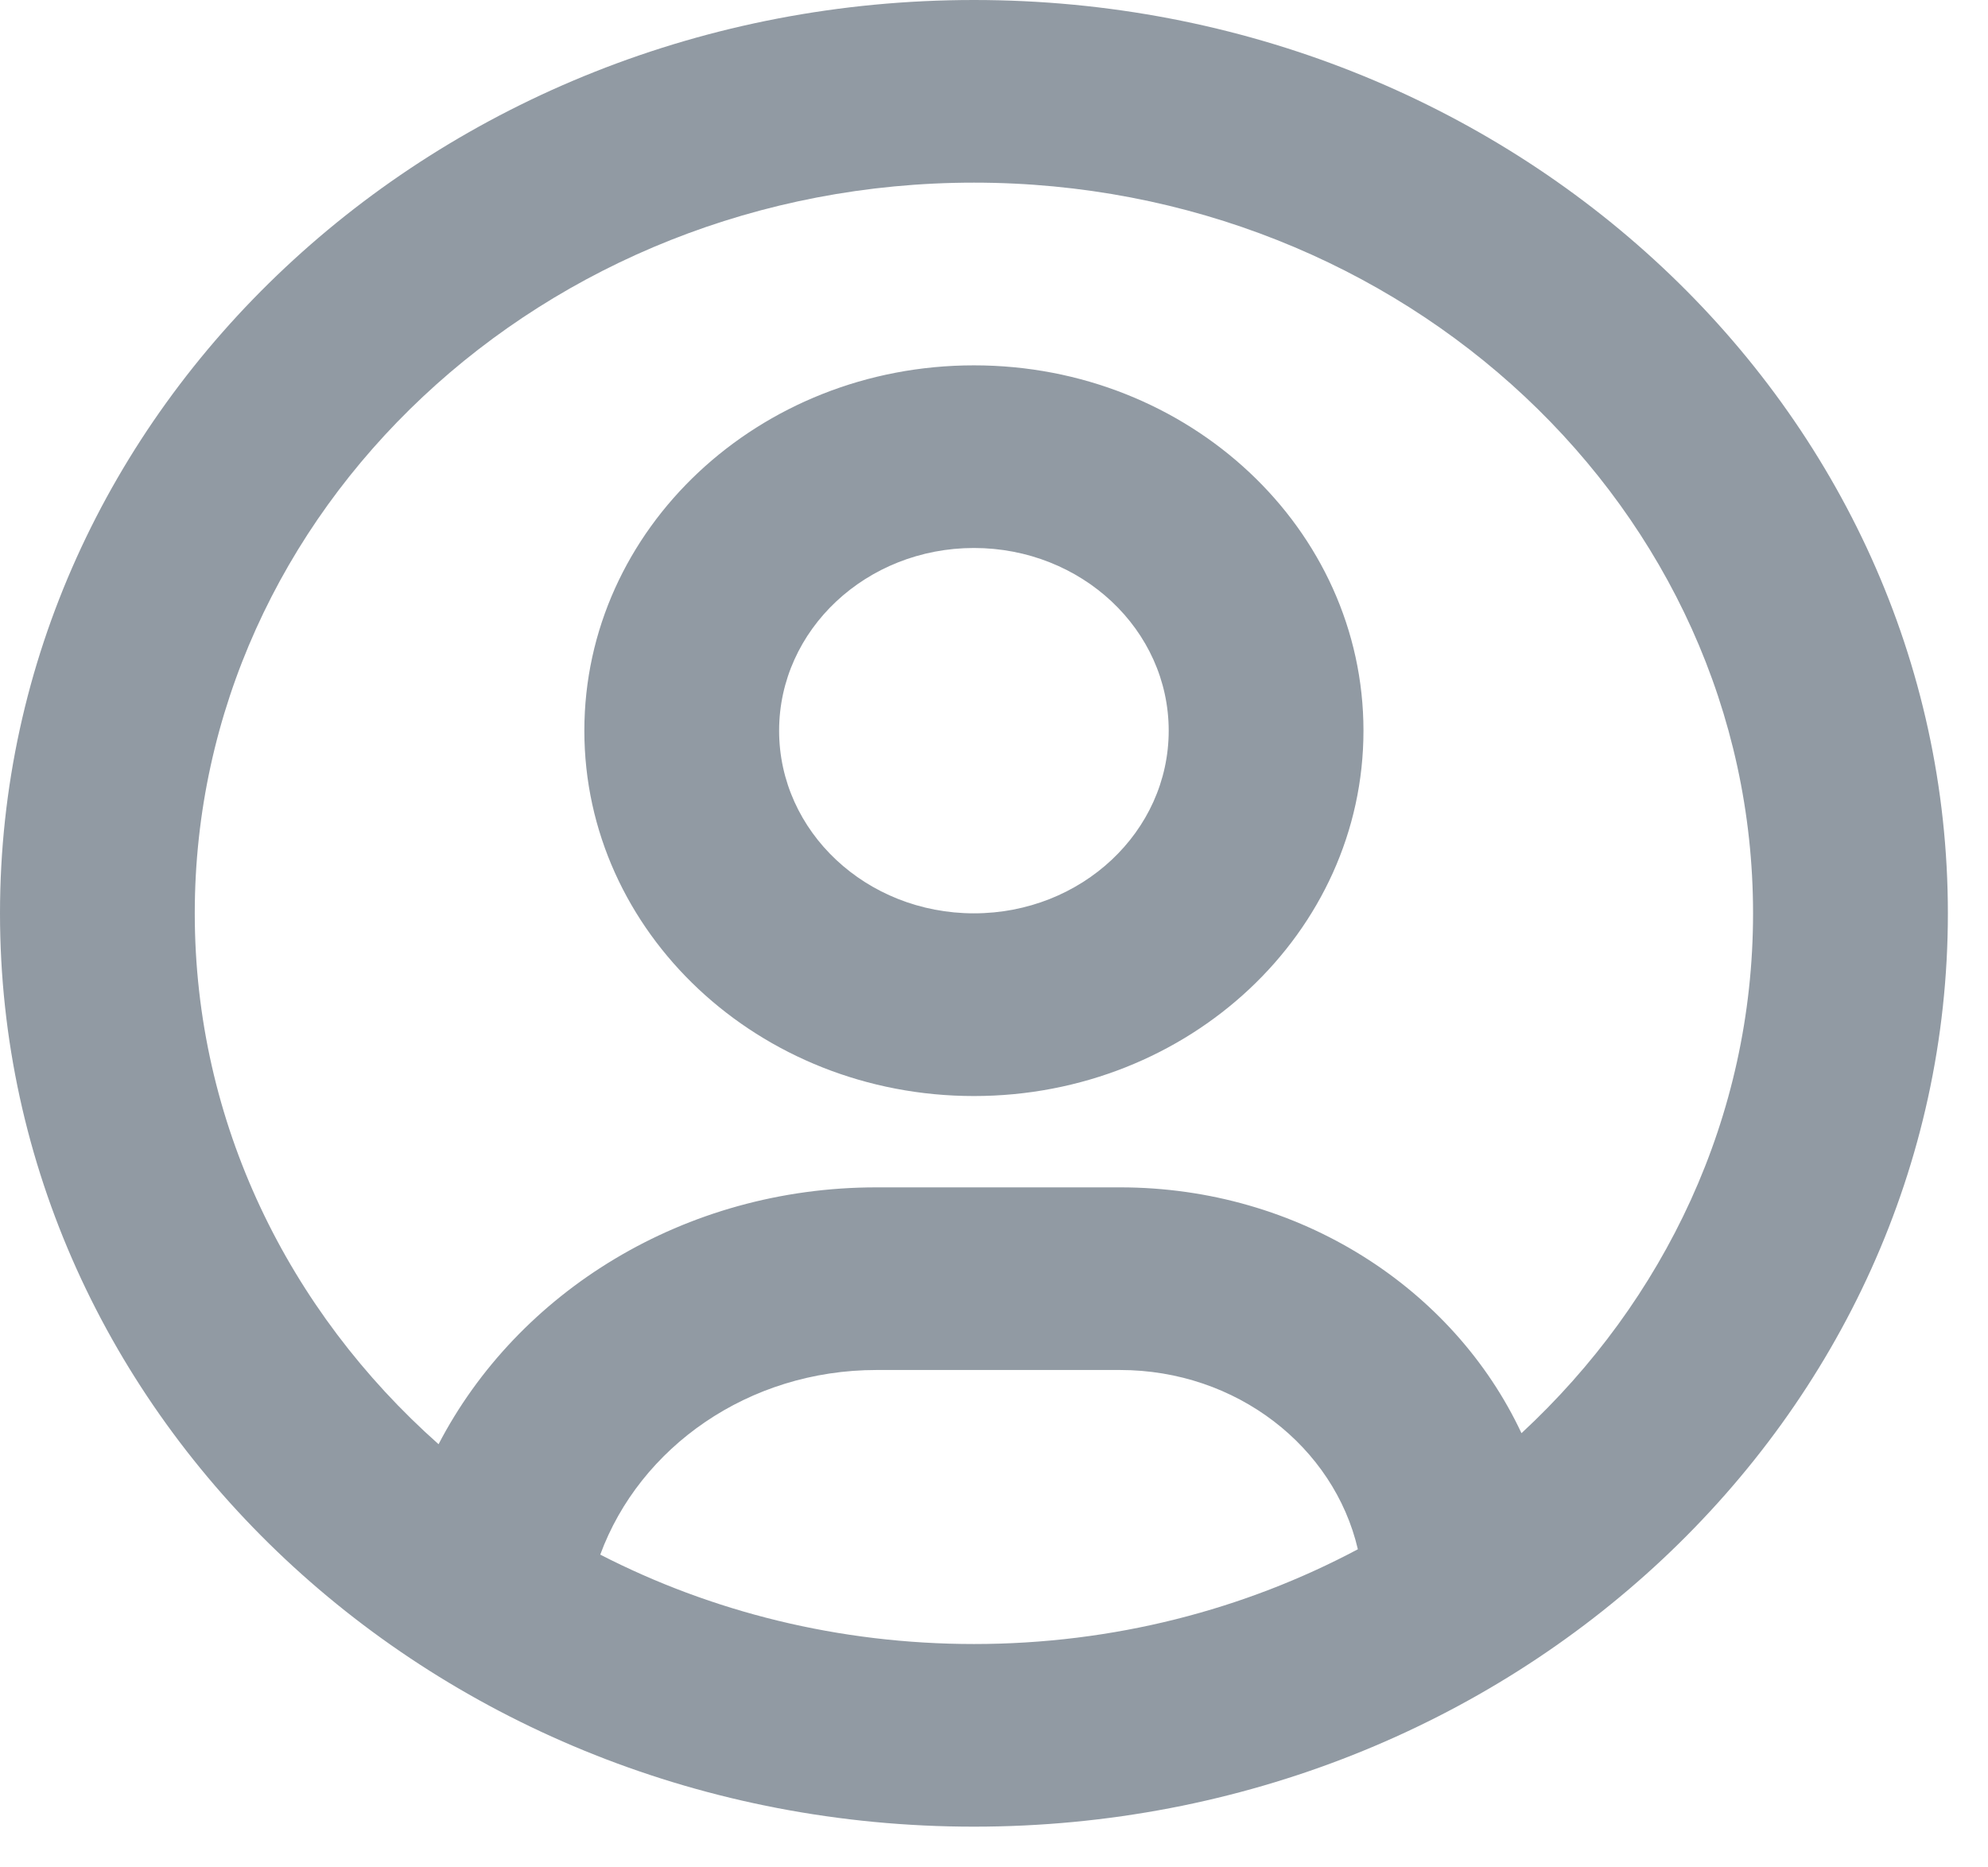 <svg width="33" height="31" viewBox="0 0 33 31" fill="none" xmlns="http://www.w3.org/2000/svg">
<path fill-rule="evenodd" clip-rule="evenodd" d="M16.167 30.324C7.238 30.324 0 23.536 0 15.162C0 6.788 7.238 0 16.167 0C25.095 0 32.334 6.788 32.334 15.162C32.334 23.536 25.095 30.324 16.167 30.324ZM16.167 3.032C9.024 3.032 3.233 8.463 3.233 15.162C3.233 18.633 4.788 21.764 7.28 23.975C8.592 21.45 11.354 19.711 14.55 19.711H18.592C21.57 19.711 24.13 21.389 25.256 23.792C27.629 21.593 29.1 18.539 29.1 15.162C29.1 8.463 23.31 3.032 16.167 3.032ZM22.54 25.719C22.143 24.017 20.526 22.743 18.592 22.743H14.55C12.425 22.743 10.62 24.024 9.964 25.808C11.805 26.754 13.919 27.292 16.167 27.292C18.484 27.292 20.659 26.72 22.54 25.719ZM16.167 18.195C12.595 18.195 9.7 15.479 9.7 12.13C9.7 8.78 12.595 6.065 16.167 6.065C19.738 6.065 22.633 8.78 22.633 12.13C22.633 15.479 19.738 18.195 16.167 18.195ZM16.167 9.097C14.381 9.097 12.933 10.455 12.933 12.13C12.933 13.805 14.381 15.162 16.167 15.162C17.953 15.162 19.4 13.805 19.4 12.13C19.4 10.455 17.953 9.097 16.167 9.097Z" fill="#919AA3"/>
</svg>
